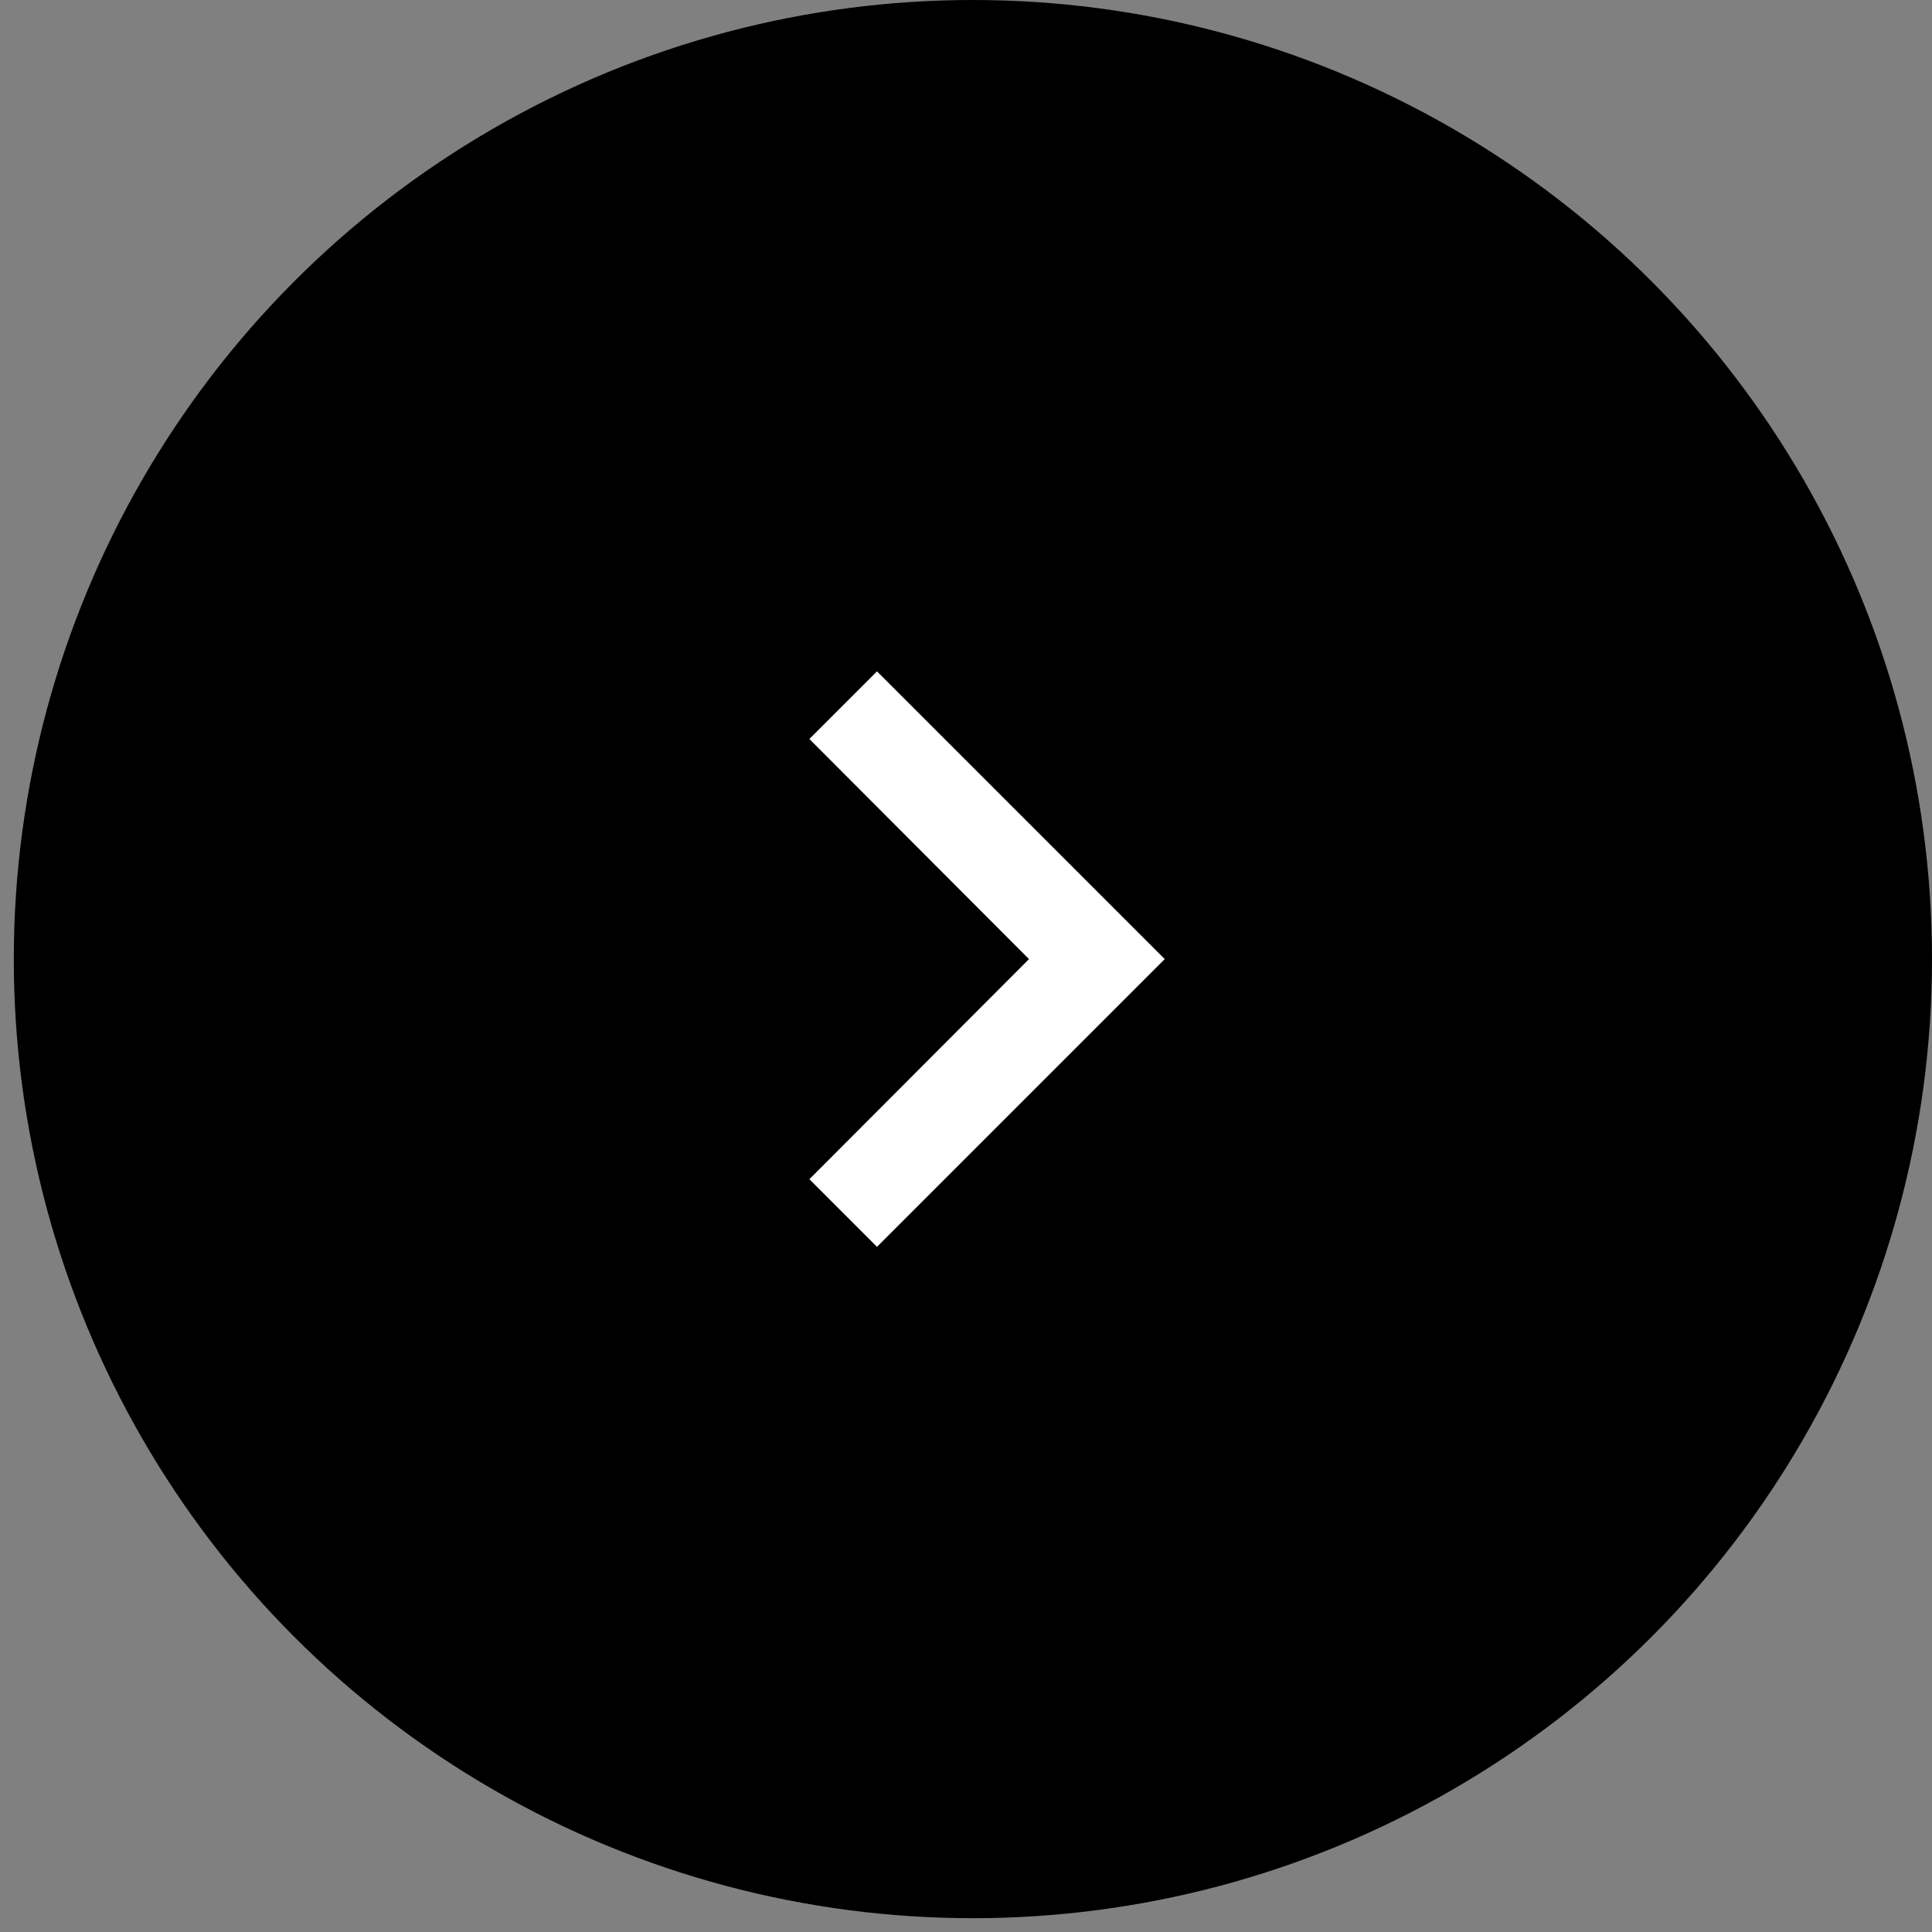 <svg width="56" height="56" viewBox="0 0 56 56" fill="none" xmlns="http://www.w3.org/2000/svg">
<rect x="0" y="0" width="56" height="56" fill="#808080" stroke="none"/>
<circle cx="28.2" cy="27.8" r="27.8" fill="black"/>
<g clip-path="url(#clip0_164_2168)">
<path d="M25.42 19.46L23.46 21.42L29.826 27.8L23.46 34.18L25.42 36.14L33.76 27.8L25.42 19.46Z" fill="white"/>
</g>
<defs>
<clipPath id="clip0_164_2168">
<rect width="33.36" height="33.36" fill="white" transform="translate(11.52 11.12)"/>
</clipPath>
</defs>
</svg>
